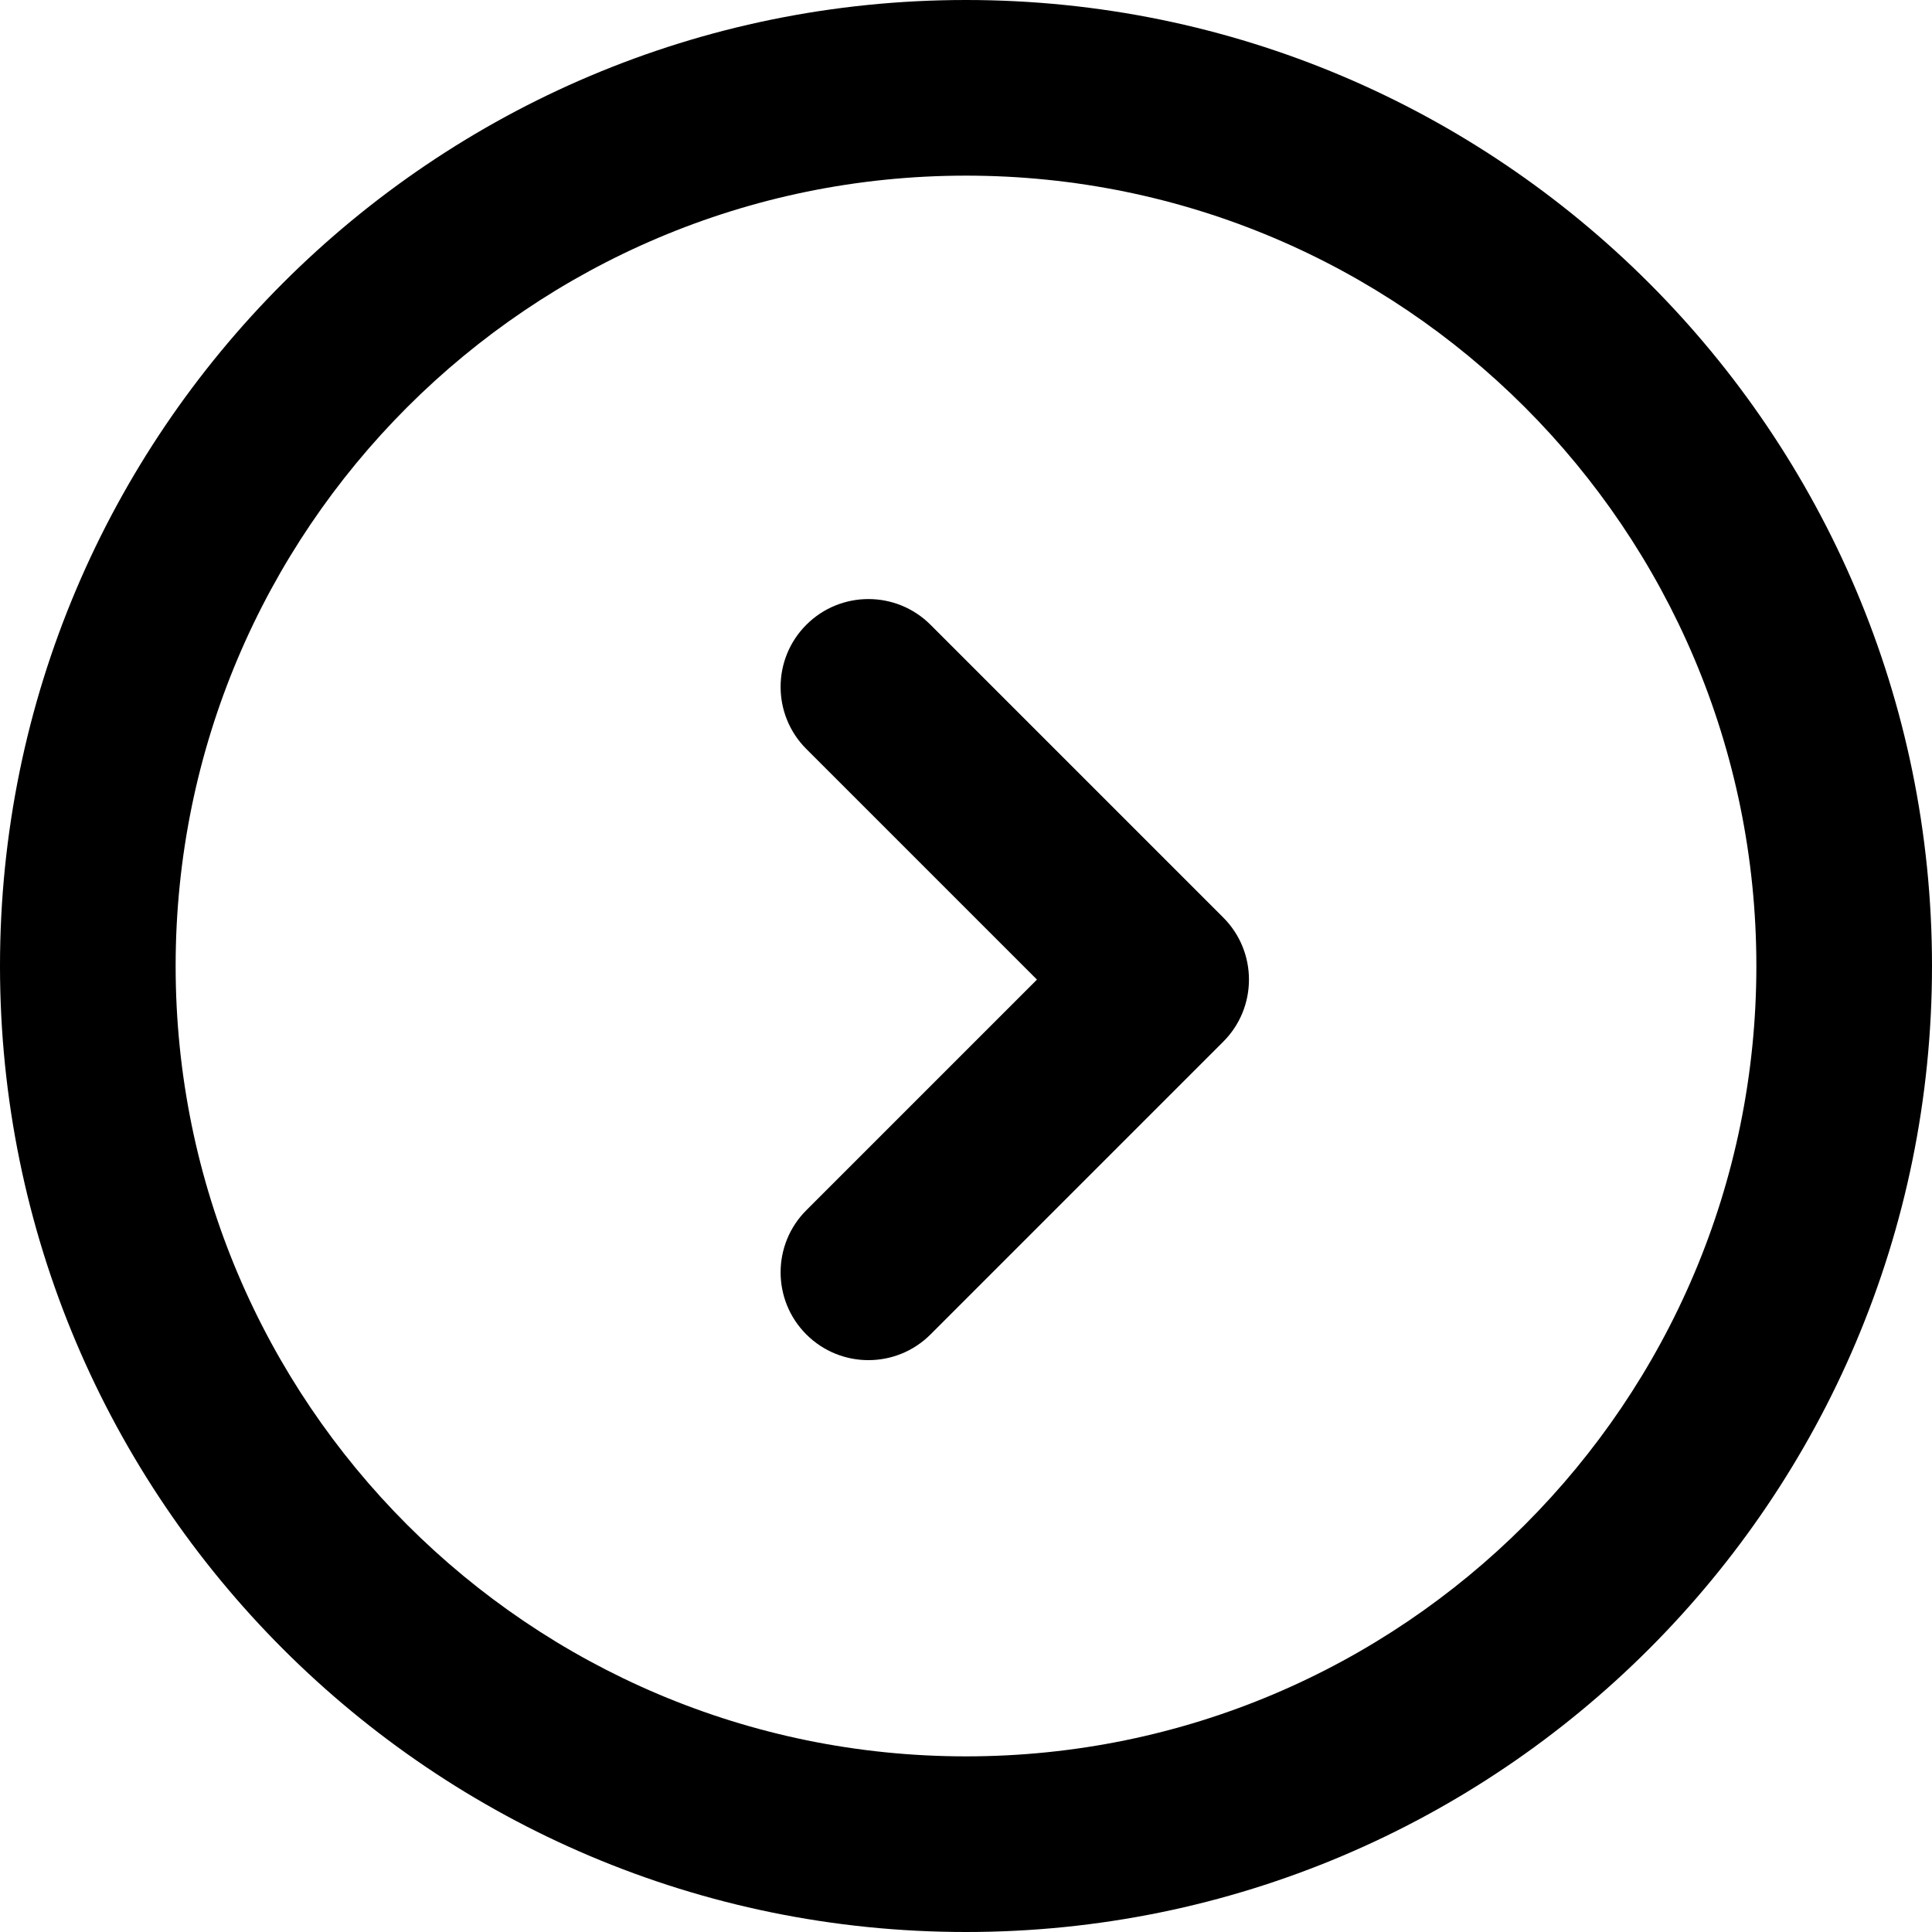 <!-- Generated by IcoMoon.io -->
<svg version="1.1" xmlns="http://www.w3.org/2000/svg" width="1024" height="1024" viewBox="0 0 1024 1024">
<title></title>
<g id="icomoon-ignore">
</g>
<path fill="#000" d="M0 512.001c0-282.677 229.323-512.001 512.001-512.001 282.675 0 511.999 229.323 511.999 512.001 0 282.675-229.325 511.999-511.999 511.999-282.677 0-512.001-229.325-512.001-511.999zM512.001 93.091c-231.264 0-418.91 187.645-418.91 418.91s187.645 418.909 418.91 418.909c231.264 0 418.909-187.645 418.909-418.909s-187.645-418.91-418.909-418.91z"></path>
<path fill="#000" d="M427.37 331.145c18.178-18.177 47.647-18.177 65.825 0l155.151 155.153c18.173 18.178 18.173 47.647 0 65.825l-155.151 155.151c-18.178 18.173-47.647 18.173-65.825 0-18.178-18.178-18.178-47.647 0-65.825l122.239-122.239-122.239-122.24c-18.178-18.177-18.178-47.648 0-65.825z"></path>
</svg>
